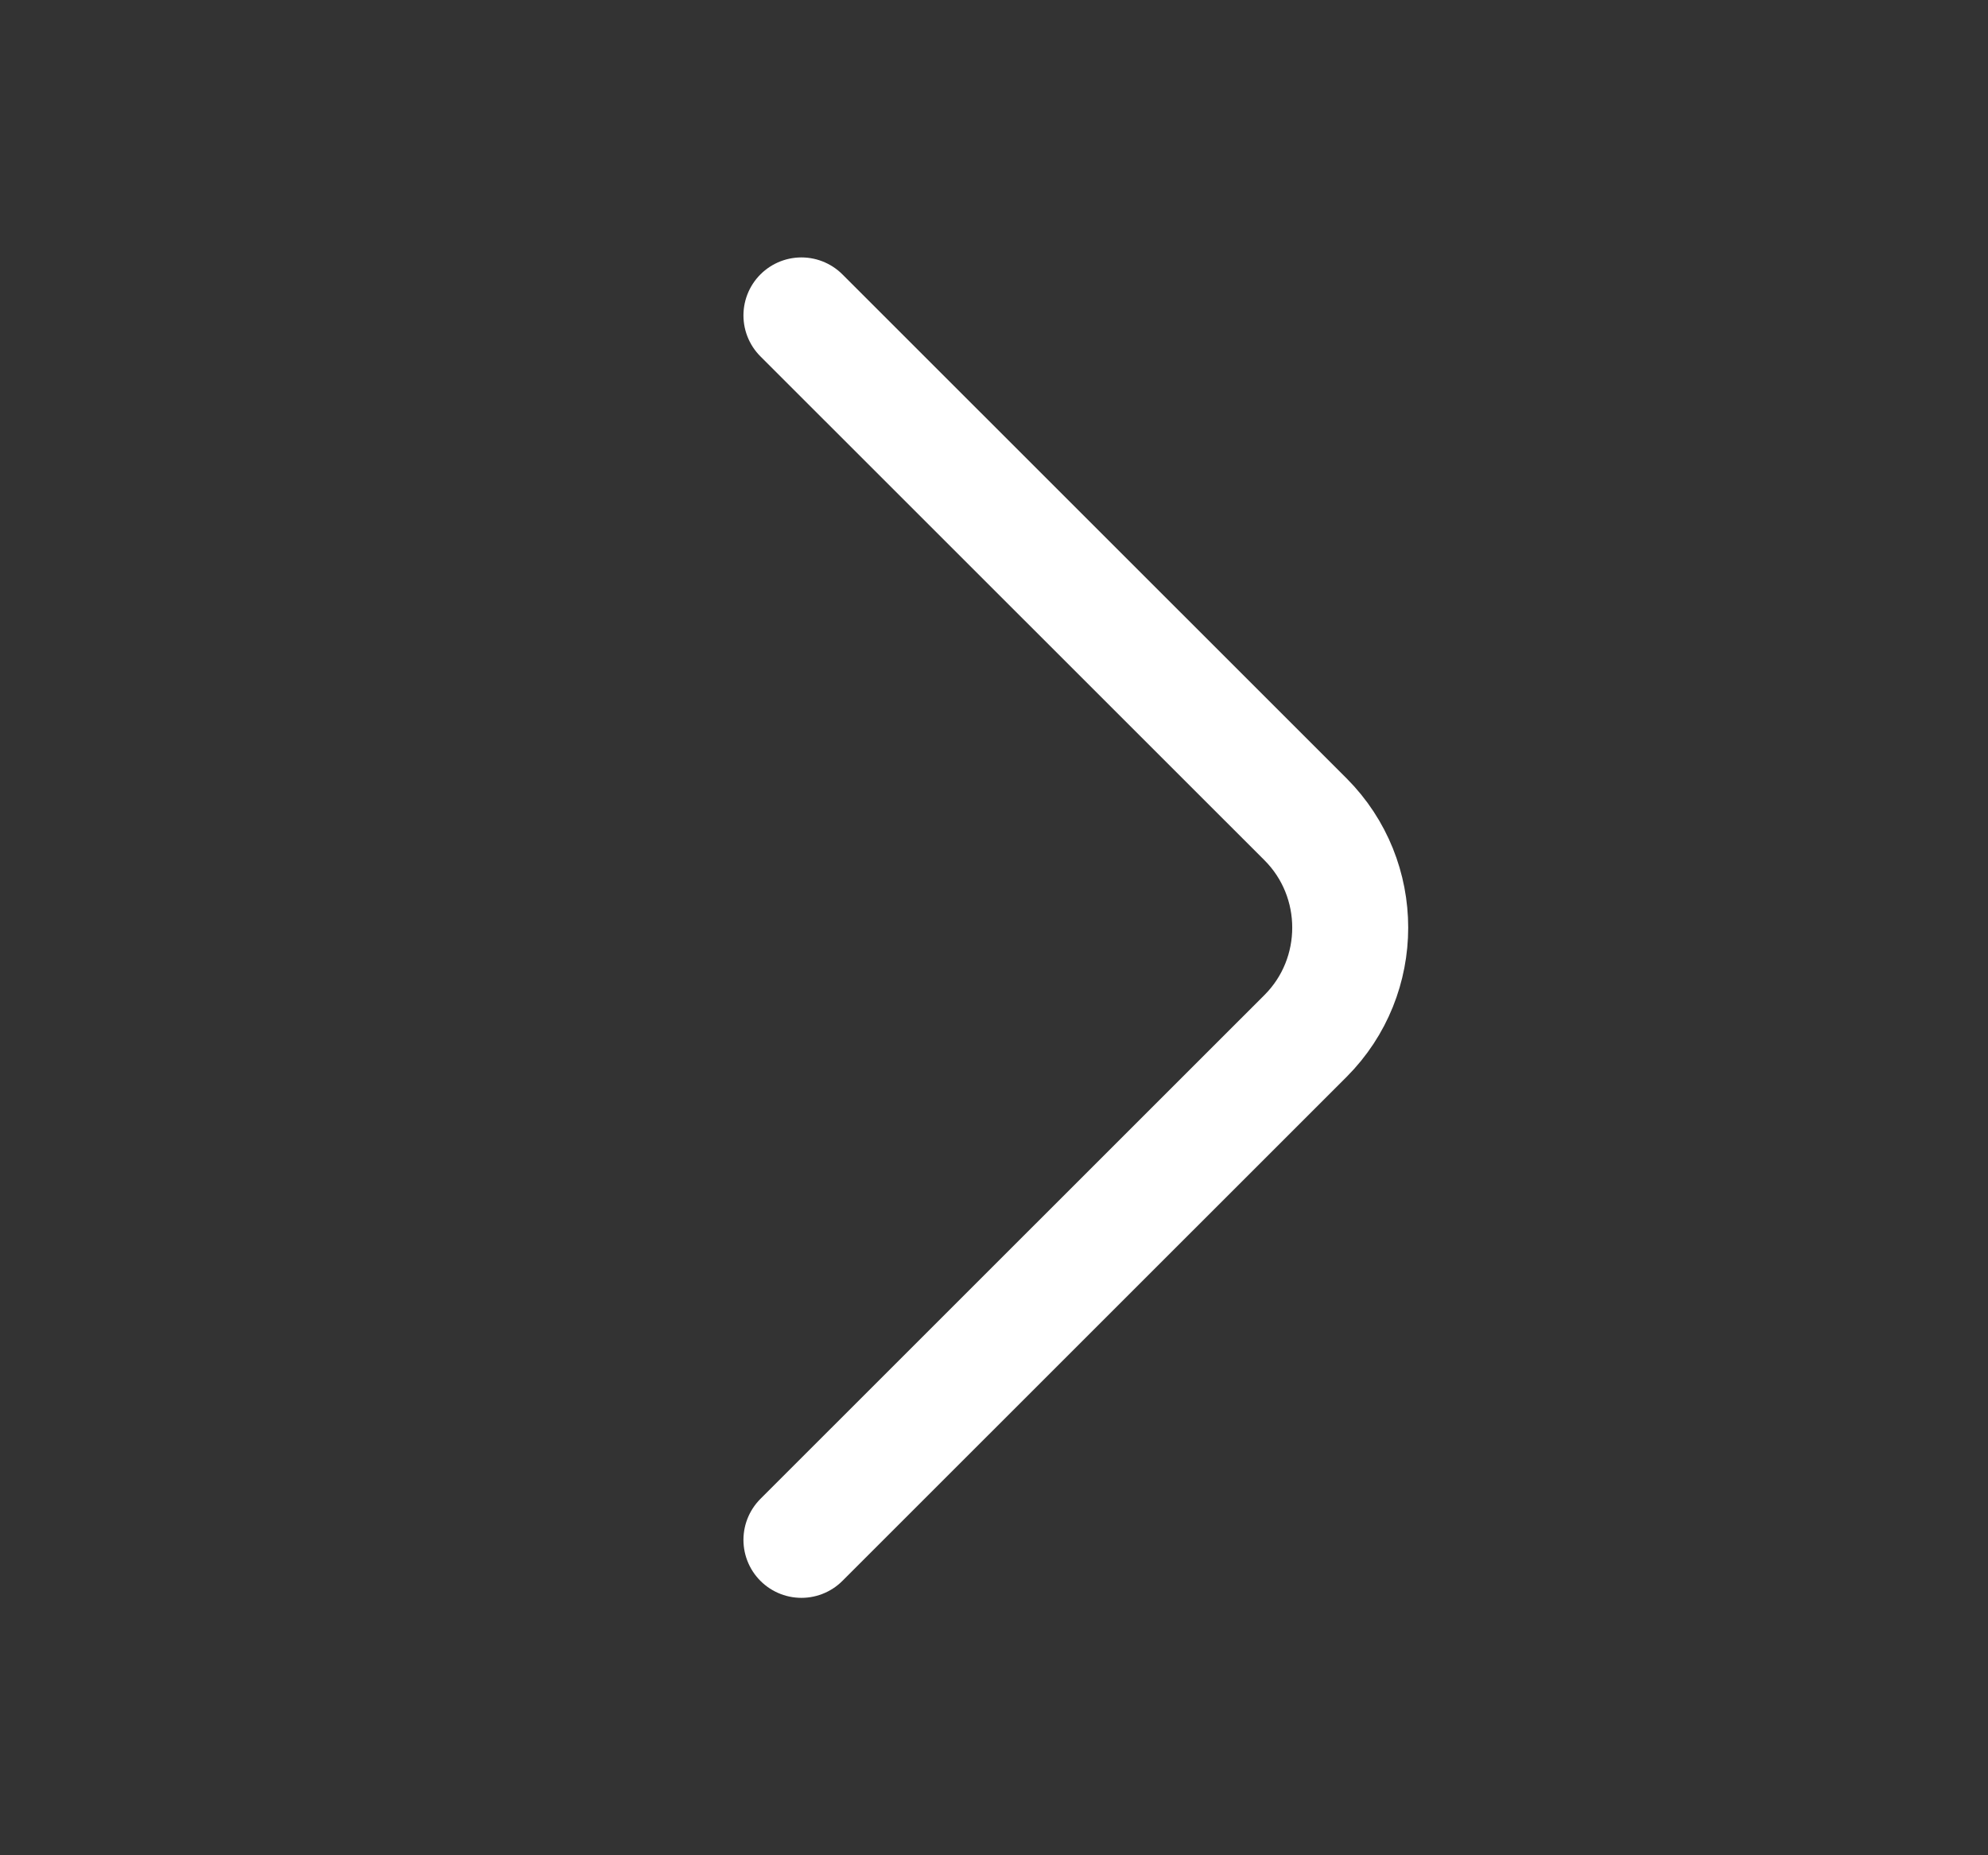 <svg width="15" height="14" viewBox="0 0 15 14" fill="none" xmlns="http://www.w3.org/2000/svg">
<rect x="0" y="0" width="15" height="14" fill="#333333" stroke="none"/>
<path d="M6.047 11.62L9.851 7.817C10.3 7.367 10.3 6.633 9.851 6.183L6.047 2.38" stroke="white" stroke-width="0.875" stroke-miterlimit="10" stroke-linecap="round" stroke-linejoin="round"/>
</svg>
